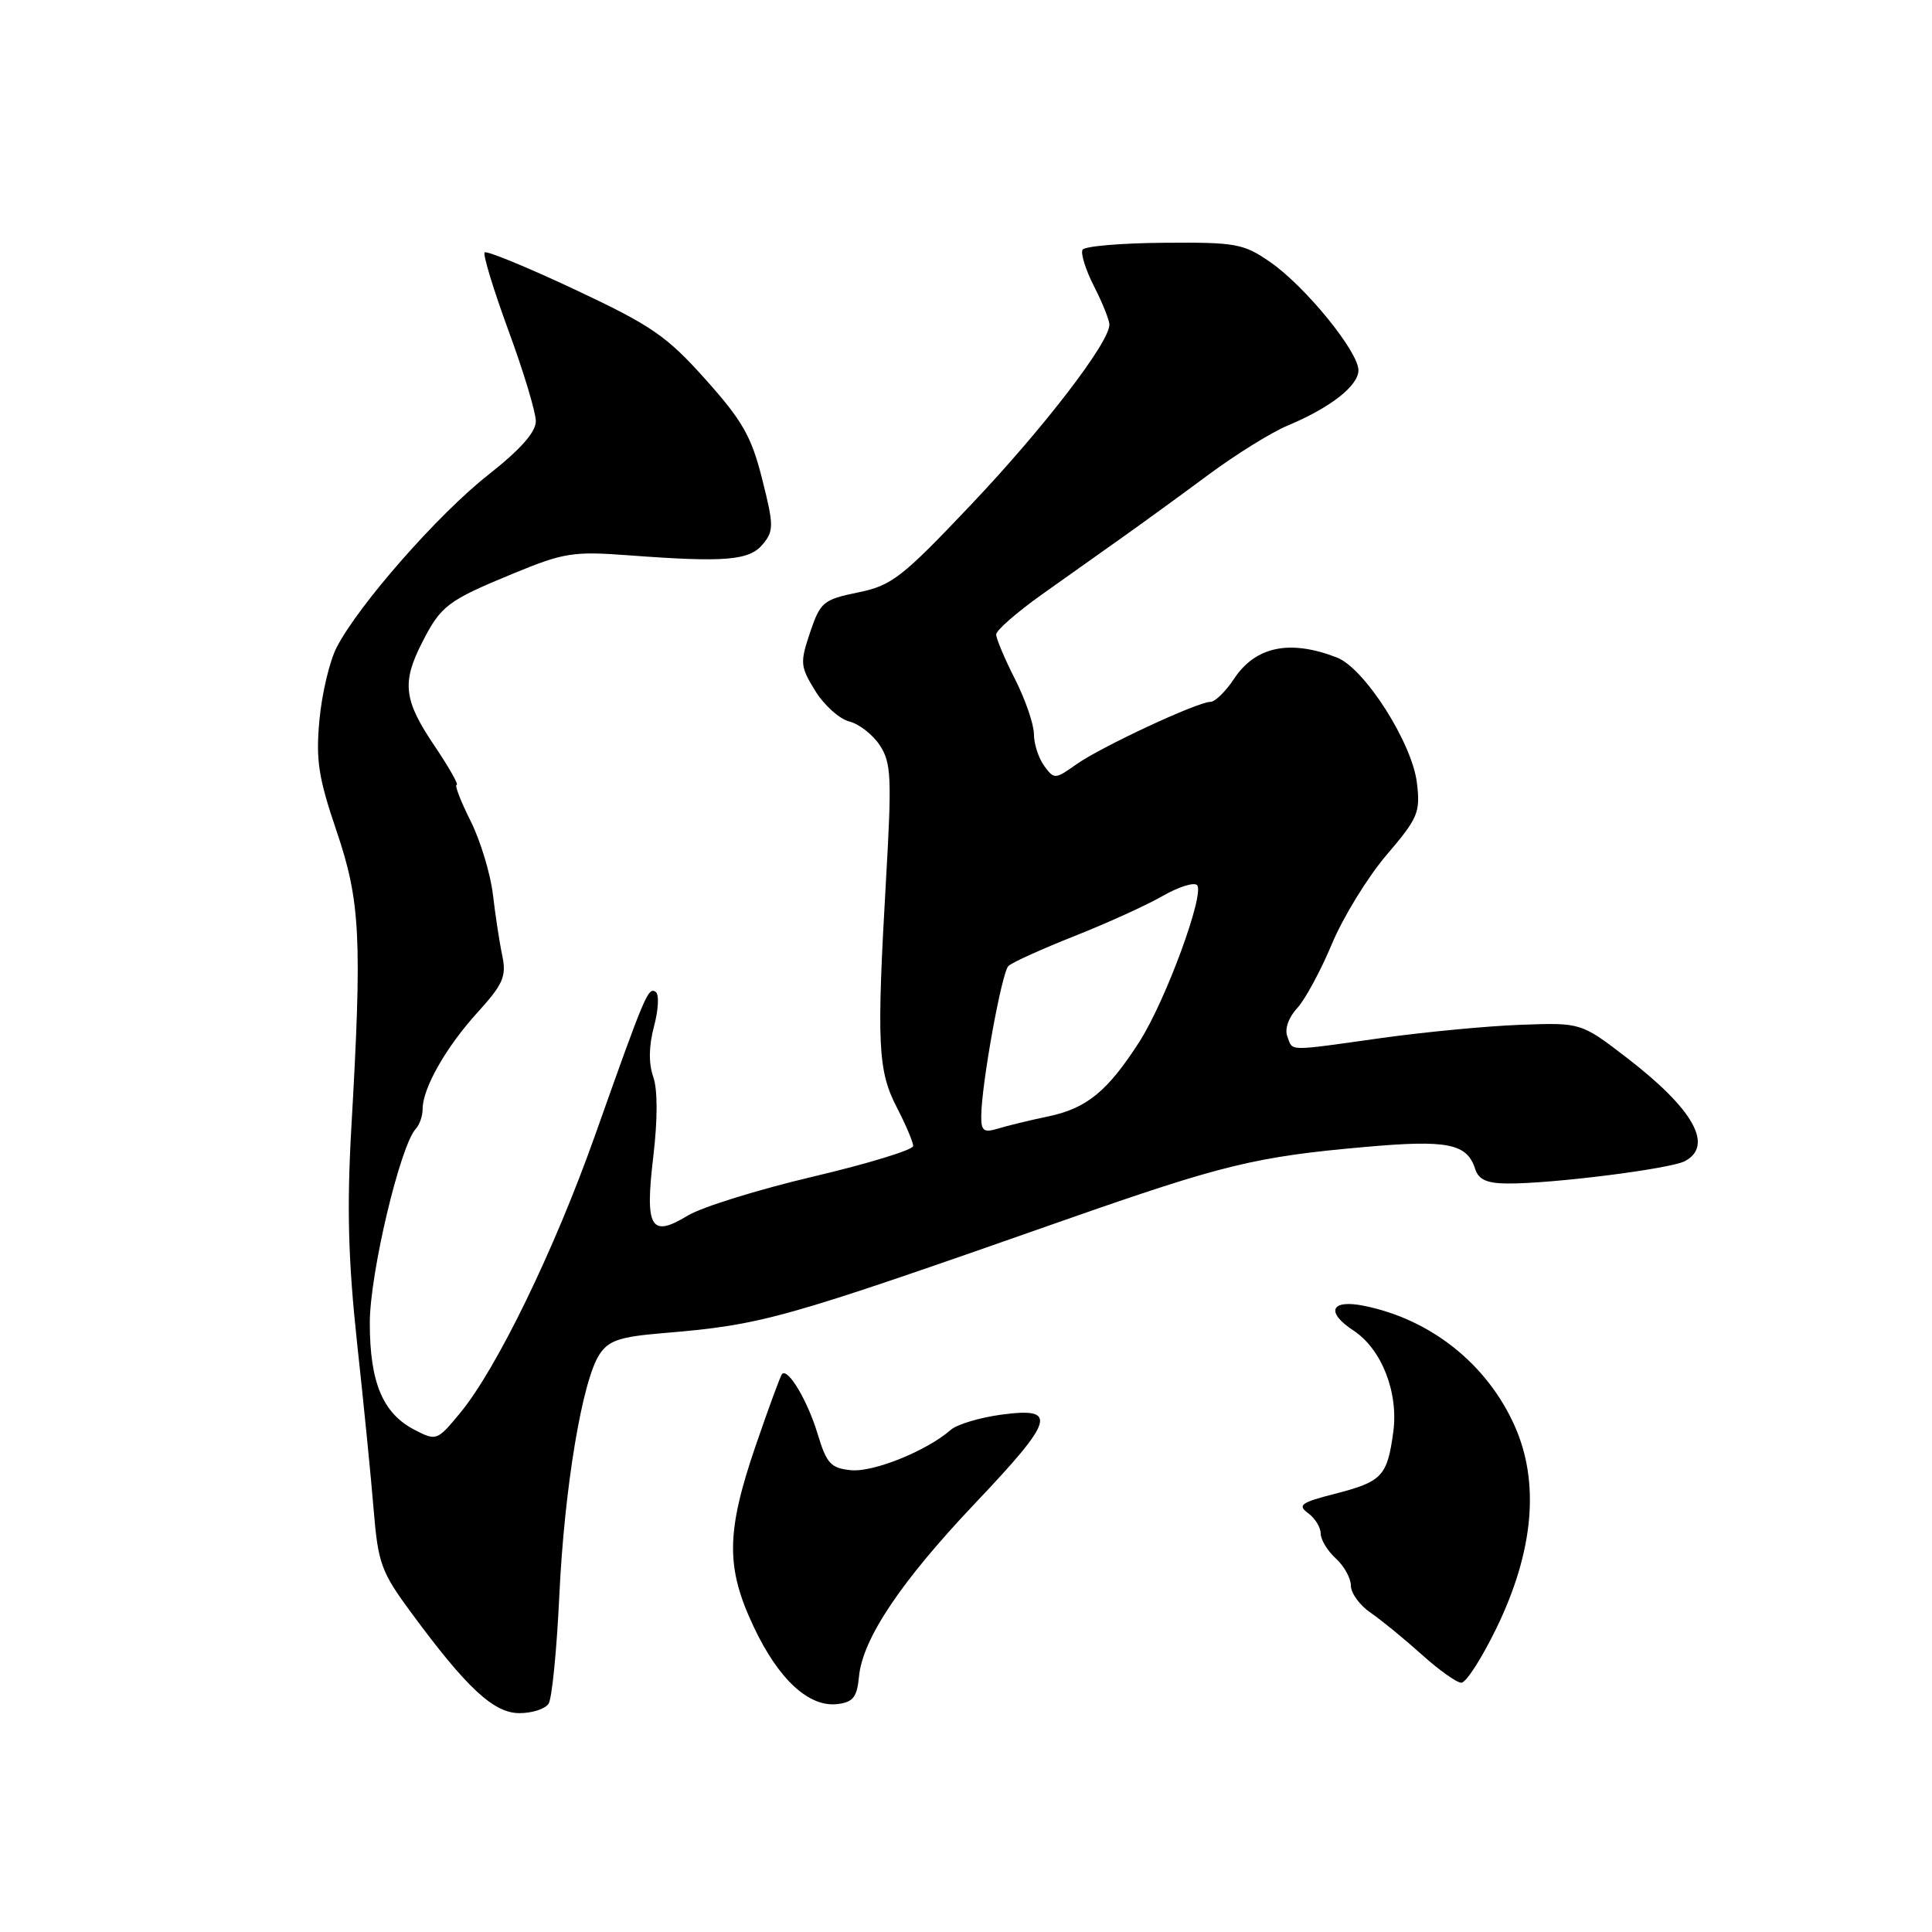 <?xml version="1.0" encoding="UTF-8" standalone="no"?>
<!DOCTYPE svg PUBLIC "-//W3C//DTD SVG 1.1//EN" "http://www.w3.org/Graphics/SVG/1.1/DTD/svg11.dtd" >
<svg xmlns="http://www.w3.org/2000/svg" xmlns:xlink="http://www.w3.org/1999/xlink" version="1.1" viewBox="0 0 256 256">
 <g >
 <path fill="currentColor"
d=" M 72.69 225.75 C 73.14 225.06 73.77 218.65 74.11 211.50 C 74.77 197.22 77.14 182.96 79.43 179.47 C 80.63 177.63 82.12 177.13 87.70 176.66 C 101.15 175.53 103.30 174.92 141.00 161.69 C 162.00 154.33 166.36 153.26 180.87 151.98 C 191.83 151.00 194.39 151.52 195.47 154.90 C 195.92 156.31 197.03 156.81 199.79 156.82 C 205.65 156.86 221.32 154.88 223.25 153.86 C 227.12 151.81 224.41 146.97 215.60 140.19 C 209.50 135.50 209.50 135.50 201.50 135.79 C 197.10 135.95 188.81 136.74 183.08 137.54 C 170.35 139.32 171.34 139.34 170.58 137.34 C 170.20 136.37 170.73 134.83 171.88 133.59 C 172.94 132.44 175.02 128.59 176.50 125.04 C 177.99 121.49 181.24 116.20 183.73 113.28 C 187.90 108.41 188.22 107.64 187.75 103.74 C 187.12 98.44 180.82 88.56 177.16 87.13 C 170.91 84.70 166.36 85.64 163.50 89.97 C 162.40 91.63 161.00 93.00 160.39 93.00 C 158.68 93.00 145.86 98.98 142.61 101.29 C 139.80 103.28 139.68 103.28 138.36 101.48 C 137.61 100.45 137.00 98.56 137.00 97.28 C 137.00 95.99 135.87 92.71 134.50 90.00 C 133.12 87.29 132.00 84.62 132.00 84.07 C 132.00 83.52 134.72 81.15 138.03 78.79 C 141.35 76.43 146.19 73.00 148.78 71.16 C 151.38 69.32 156.48 65.61 160.12 62.91 C 163.75 60.22 168.48 57.28 170.62 56.39 C 176.27 54.03 180.00 51.12 180.00 49.06 C 180.00 46.59 172.93 37.91 168.30 34.72 C 164.78 32.28 163.75 32.09 154.23 32.17 C 148.59 32.21 143.73 32.62 143.45 33.09 C 143.16 33.55 143.84 35.73 144.96 37.93 C 146.08 40.12 147.00 42.41 147.00 43.02 C 147.00 45.39 138.31 56.70 128.70 66.84 C 119.49 76.56 118.16 77.59 113.70 78.50 C 109.10 79.44 108.70 79.77 107.34 83.80 C 105.99 87.82 106.03 88.31 108.03 91.55 C 109.20 93.45 111.23 95.27 112.53 95.60 C 113.83 95.92 115.66 97.35 116.59 98.77 C 118.09 101.07 118.18 103.02 117.41 116.43 C 116.15 138.30 116.31 141.85 118.82 146.71 C 120.02 149.03 121.00 151.34 121.00 151.85 C 121.00 152.36 115.03 154.19 107.73 155.91 C 100.43 157.63 92.94 159.96 91.10 161.09 C 86.21 164.06 85.44 162.71 86.57 153.20 C 87.15 148.28 87.15 144.35 86.55 142.66 C 85.93 140.89 85.97 138.57 86.67 135.96 C 87.26 133.74 87.35 131.71 86.87 131.42 C 85.87 130.80 85.50 131.67 78.86 150.40 C 73.48 165.60 65.81 181.38 60.96 187.24 C 57.93 190.91 57.81 190.95 54.95 189.47 C 50.72 187.29 49.00 183.19 49.00 175.30 C 49.00 168.75 53.03 151.78 55.11 149.55 C 55.60 149.03 56.00 147.86 56.00 146.95 C 56.00 144.20 59.10 138.74 63.27 134.16 C 66.67 130.41 67.12 129.38 66.56 126.66 C 66.19 124.92 65.63 121.25 65.31 118.50 C 64.98 115.75 63.65 111.36 62.34 108.75 C 61.03 106.14 60.21 104.00 60.51 104.00 C 60.81 104.00 59.47 101.64 57.53 98.76 C 53.50 92.78 53.22 90.45 55.93 85.14 C 58.43 80.24 59.29 79.59 68.00 76.00 C 74.74 73.22 75.95 73.03 83.41 73.59 C 96.13 74.54 99.30 74.27 101.09 72.10 C 102.54 70.34 102.54 69.60 100.99 63.48 C 99.58 57.85 98.38 55.74 93.49 50.28 C 88.34 44.52 86.34 43.14 76.18 38.37 C 69.86 35.40 64.48 33.19 64.22 33.45 C 63.96 33.71 65.38 38.36 67.37 43.79 C 69.37 49.22 71.00 54.63 71.00 55.81 C 71.00 57.27 68.94 59.58 64.67 62.94 C 58.06 68.14 47.51 80.15 44.61 85.78 C 43.68 87.58 42.65 91.90 42.33 95.38 C 41.83 100.70 42.19 103.04 44.59 110.10 C 47.76 119.45 48.00 124.27 46.55 149.50 C 45.95 160.06 46.14 167.06 47.32 178.00 C 48.19 185.97 49.18 195.94 49.52 200.15 C 50.10 207.15 50.52 208.31 54.46 213.65 C 61.86 223.70 65.42 227.00 68.83 227.00 C 70.51 227.00 72.25 226.44 72.69 225.75 Z  M 113.82 222.15 C 114.30 217.13 119.37 209.57 129.19 199.21 C 139.73 188.10 140.23 186.45 132.75 187.44 C 129.87 187.82 126.83 188.73 126.00 189.45 C 122.82 192.24 115.74 195.10 112.77 194.81 C 110.08 194.54 109.53 193.94 108.34 190.00 C 107.01 185.60 104.41 181.22 103.62 182.07 C 103.41 182.31 101.83 186.60 100.11 191.62 C 96.20 203.07 96.16 207.72 99.88 215.58 C 103.16 222.53 107.18 226.24 110.95 225.80 C 113.04 225.55 113.56 224.90 113.82 222.15 Z  M 198.28 215.75 C 203.24 205.53 204.05 196.41 200.68 188.89 C 197.02 180.73 189.58 174.81 180.75 173.03 C 176.33 172.13 175.60 173.85 179.35 176.31 C 183.08 178.76 185.34 184.53 184.61 189.79 C 183.82 195.61 183.13 196.33 176.87 197.94 C 172.38 199.09 171.89 199.44 173.33 200.50 C 174.25 201.17 175.00 202.39 175.00 203.21 C 175.00 204.02 175.90 205.50 177.00 206.50 C 178.10 207.50 179.00 209.12 179.00 210.11 C 179.00 211.10 180.18 212.72 181.62 213.70 C 183.06 214.69 186.10 217.18 188.37 219.22 C 190.64 221.27 193.01 222.96 193.63 222.97 C 194.25 222.99 196.34 219.74 198.28 215.75 Z  M 130.02 147.87 C 130.06 143.60 132.73 128.87 133.62 128.00 C 134.11 127.53 138.04 125.75 142.36 124.04 C 146.68 122.33 151.94 119.94 154.04 118.73 C 156.15 117.52 158.20 116.87 158.61 117.28 C 159.69 118.36 154.44 132.64 150.98 138.03 C 146.78 144.58 144.00 146.86 138.94 147.92 C 136.50 148.43 133.49 149.16 132.25 149.54 C 130.35 150.12 130.00 149.86 130.02 147.87 Z "/>
</g>
</svg>
